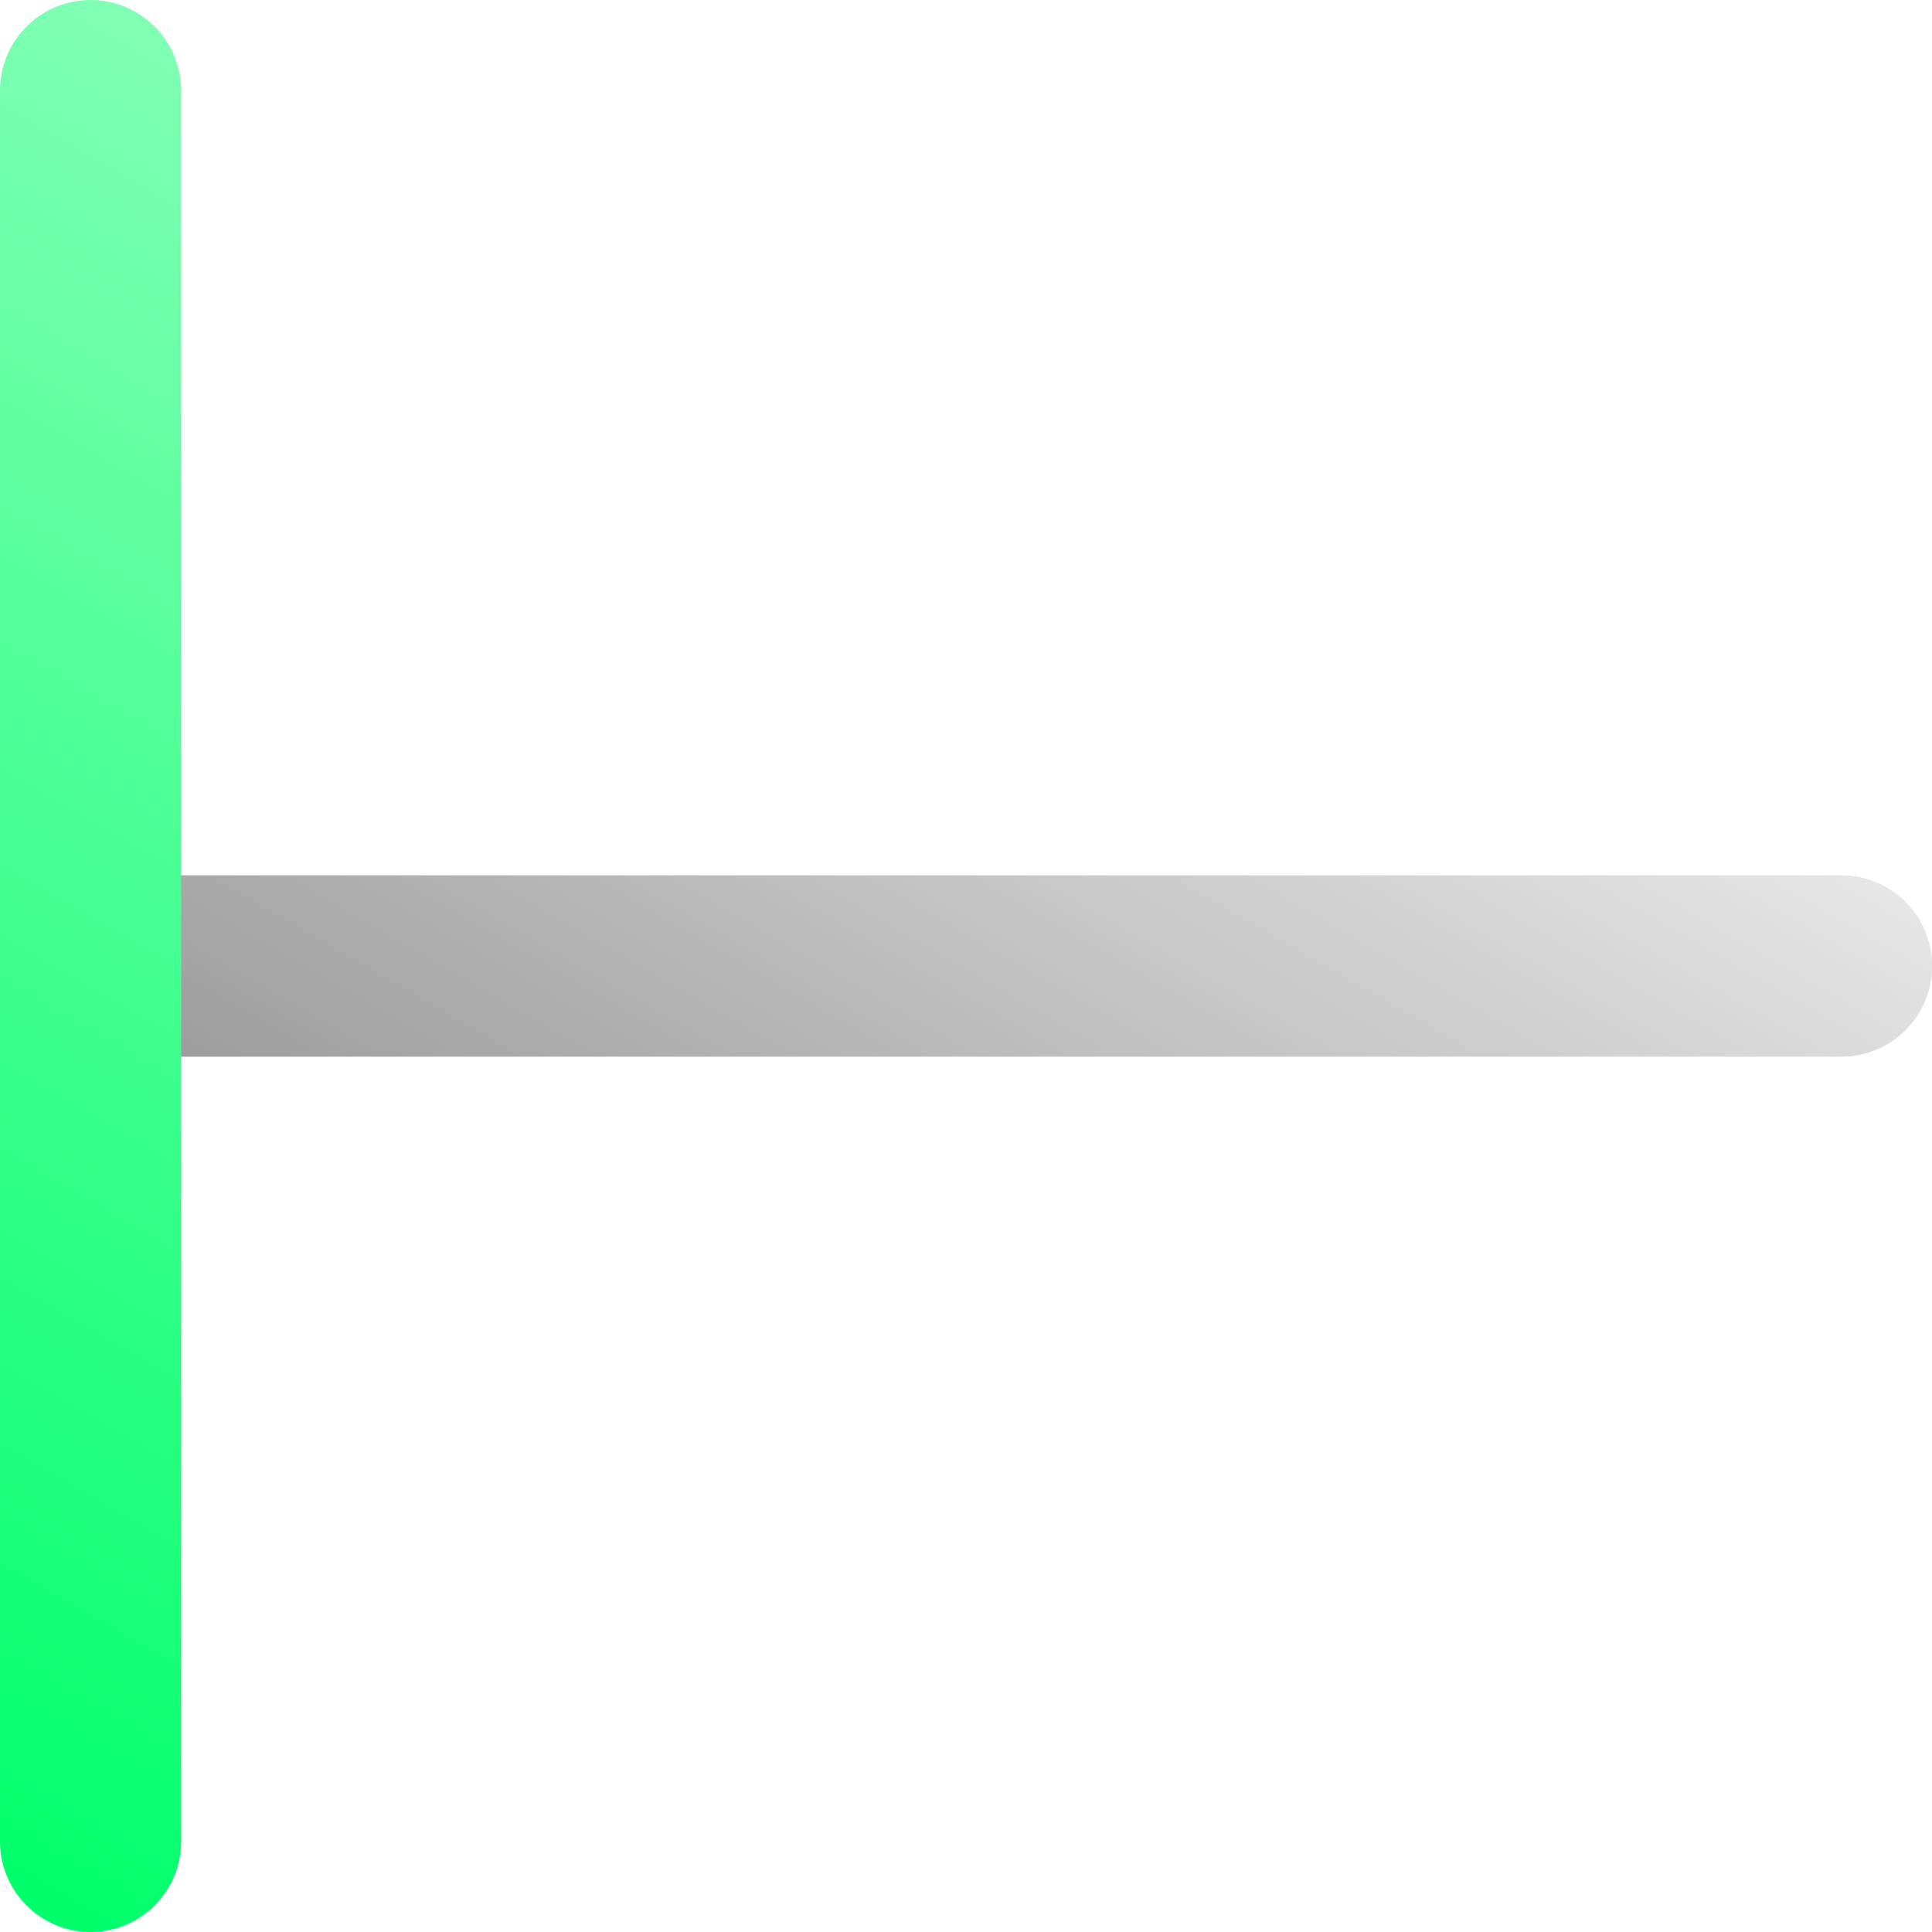 <?xml version="1.0" encoding="UTF-8"?>
<svg id="Ebene_1" data-name="Ebene 1" xmlns="http://www.w3.org/2000/svg" xmlns:xlink="http://www.w3.org/1999/xlink" viewBox="0 0 512 512">
  <defs>
    <style>
      .cls-1 {
        fill: url(#Unbenannter_Verlauf_2-2);
      }

      .cls-2 {
        fill: url(#Unbenannter_Verlauf_2);
      }

      .cls-3 {
        fill: url(#Unbenannter_Verlauf_5);
      }
    </style>
    <linearGradient id="Unbenannter_Verlauf_2" data-name="Unbenannter Verlauf 2" x1="186" y1="-711.24" x2="326" y2="-468.76" gradientTransform="translate(0 -334) scale(1 -1)" gradientUnits="userSpaceOnUse">
      <stop offset="0" stop-color="#999"/>
      <stop offset="1" stop-color="#e6e6e6"/>
    </linearGradient>
    <linearGradient id="Unbenannter_Verlauf_2-2" data-name="Unbenannter Verlauf 2" x1="186" y1="-711.25" x2="326" y2="-468.75" xlink:href="#Unbenannter_Verlauf_2"/>
    <linearGradient id="Unbenannter_Verlauf_5" data-name="Unbenannter Verlauf 5" x1="-170.79" y1="-13.54" x2="218.79" y2="-238.46" gradientTransform="translate(-102 280) rotate(-90) scale(1 -1)" gradientUnits="userSpaceOnUse">
      <stop offset="0" stop-color="#00ff6a"/>
      <stop offset="1" stop-color="#80ffb4"/>
    </linearGradient>
  </defs>
  <path class="cls-2" d="m24,232h464c13.25,0,24,10.75,24,24h0c0,13.25-10.75,24-24,24H24c-13.25,0-24-10.75-24-24h0c0-13.25,10.75-24,24-24Z"/>
  <path class="cls-1" d="m24,232h464c13.25,0,24,10.75,24,24h0c0,13.25-10.75,24-24,24H24c-13.25,0-24-10.75-24-24h0c0-13.25,10.75-24,24-24Z"/>
  <path class="cls-3" d="m0,488V24C0,10.75,10.75,0,24,0h0c13.25,0,24,10.75,24,24v464c0,13.25-10.75,24-24,24h0c-13.25,0-24-10.75-24-24Z"/>
</svg>